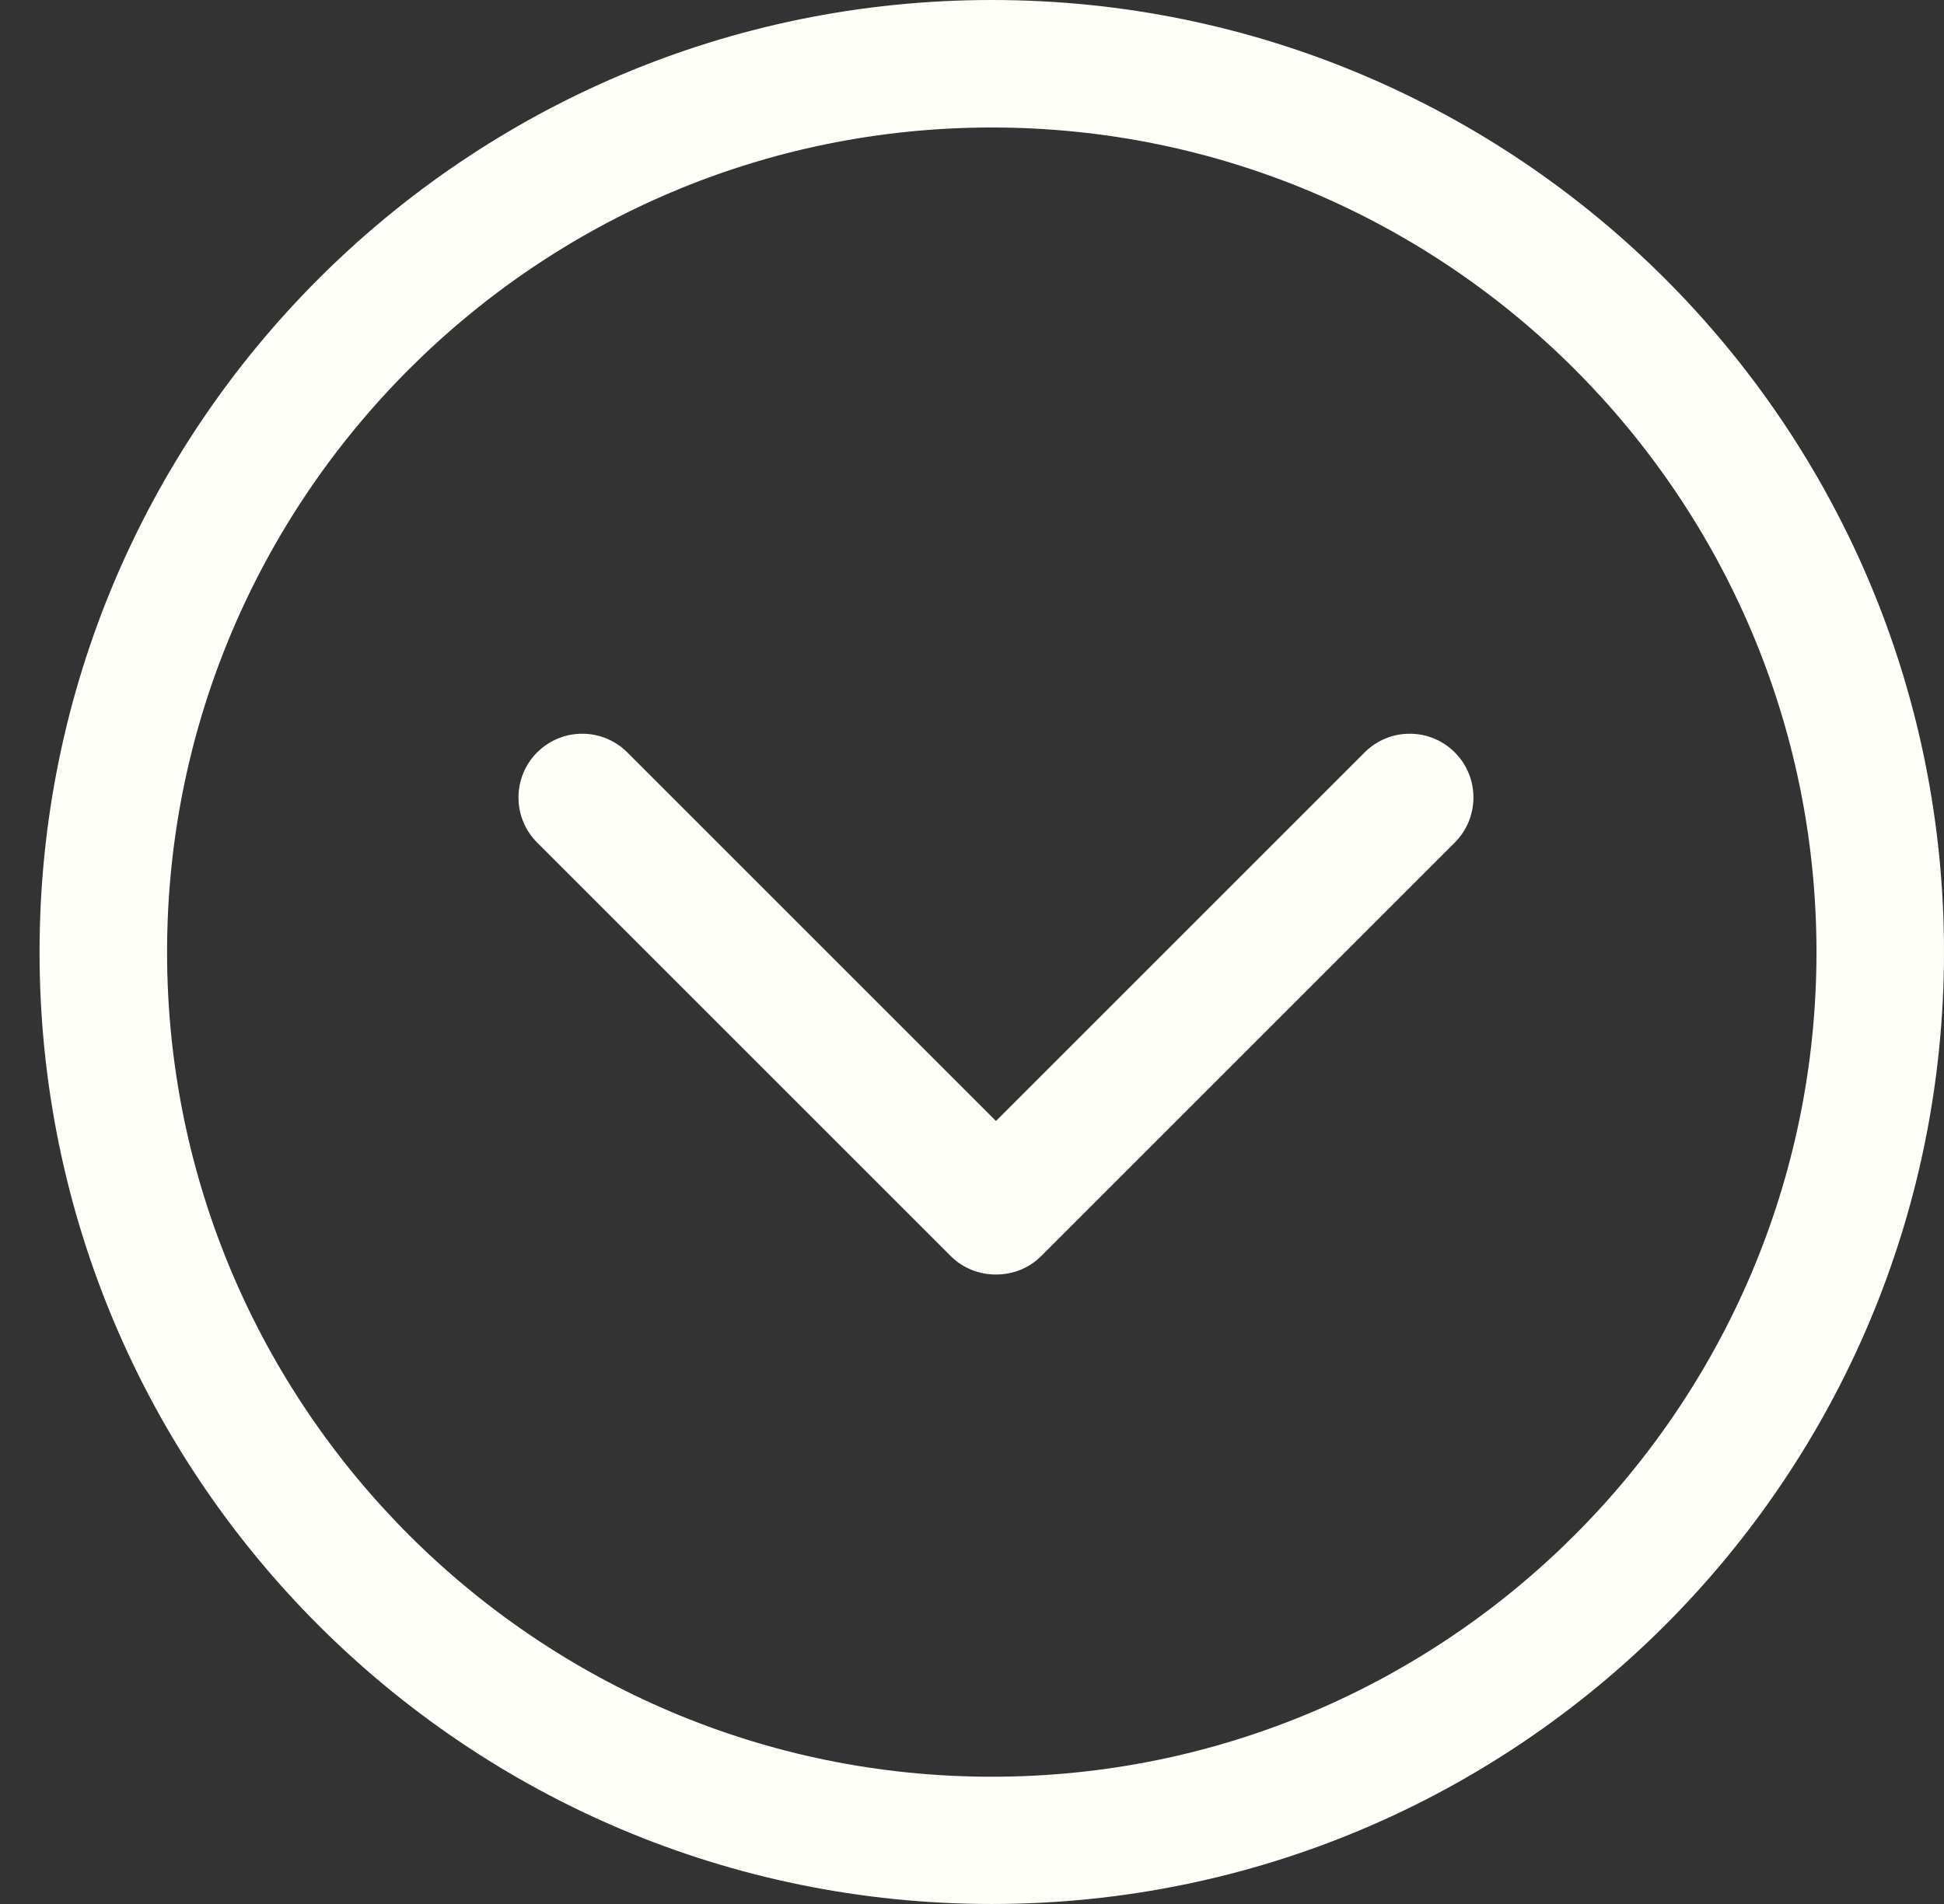 <svg width="49" height="48" viewBox="0 0 49 48" fill="none" xmlns="http://www.w3.org/2000/svg">
<rect x="0" y="0" width="49" height="48" fill="#333333" stroke="none"/>
<path d="M24.998 48C38.254 48 49 37.258 49 23.998C49 10.739 38.251 -9.39694e-07 24.998 -2.09829e-06C11.746 -3.25688e-06 0.997 10.746 0.997 24.002C0.997 37.258 11.742 48 24.998 48ZM24.998 3.214C36.461 3.214 45.786 12.536 45.786 24.005C45.786 35.474 36.461 44.792 24.998 44.792C13.536 44.792 4.211 35.464 4.211 24.005C4.211 12.546 13.533 3.214 24.998 3.214Z" fill="#FFFFFA"/>
<path d="M23.963 31.665C24.278 31.98 24.69 32.131 25.104 32.131C25.519 32.131 25.93 31.98 26.245 31.665L36.669 21.241C37.296 20.614 37.296 19.595 36.669 18.968C36.043 18.341 35.024 18.341 34.397 18.968L25.104 28.261L15.812 18.968C15.185 18.341 14.166 18.341 13.539 18.968C12.912 19.595 12.912 20.614 13.539 21.241L23.963 31.665Z" fill="#FFFFFA"/>
</svg>
